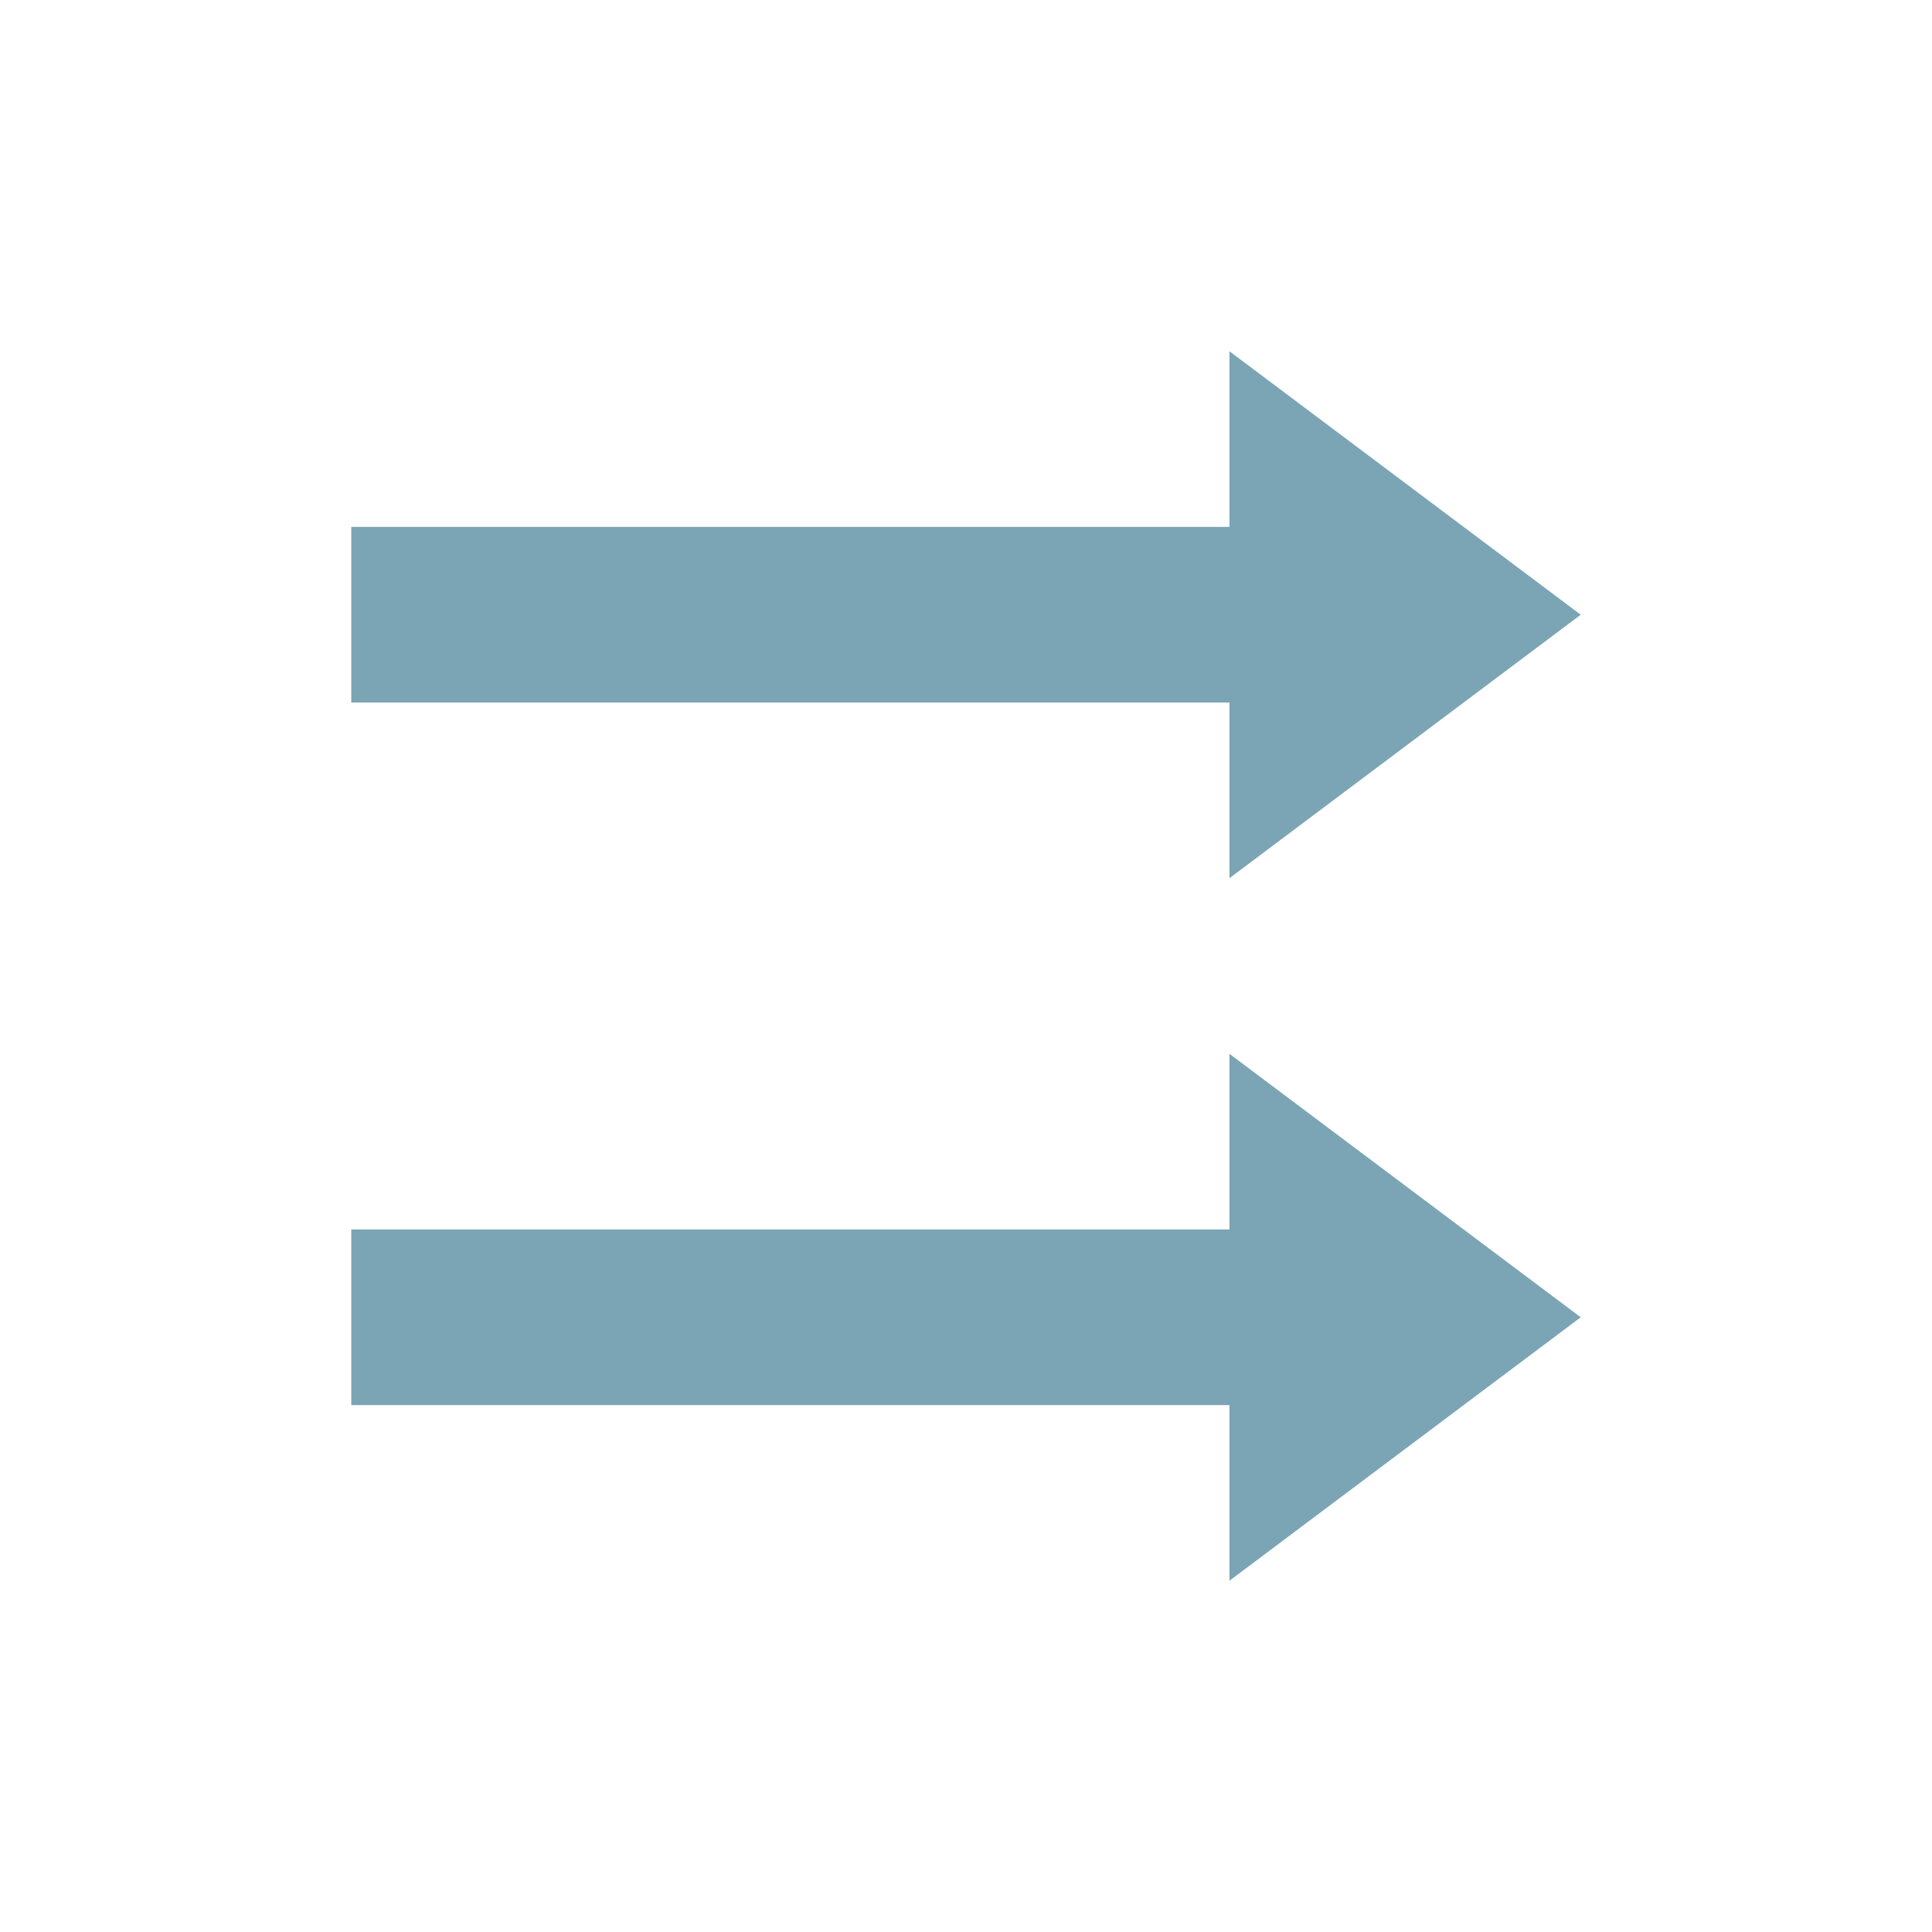 <svg xmlns="http://www.w3.org/2000/svg" width="22" height="22" version="1.1">
 <defs>
  <style id="current-color-scheme" type="text/css">
   .ColorScheme-Text { color:#7ba5b5; } .ColorScheme-Highlight { color:#4285f4; }
  </style>
 </defs>
 <g transform="translate(3,3)">
  <path style="fill:currentColor" class="ColorScheme-Text" d="M 11,1 V 3 H 1 V 5 H 11 V 7 L 15,4 Z M 11,9 V 11 H 1 V 13 H 11 V 15 L 15,12 Z"/>
 </g>
</svg>
